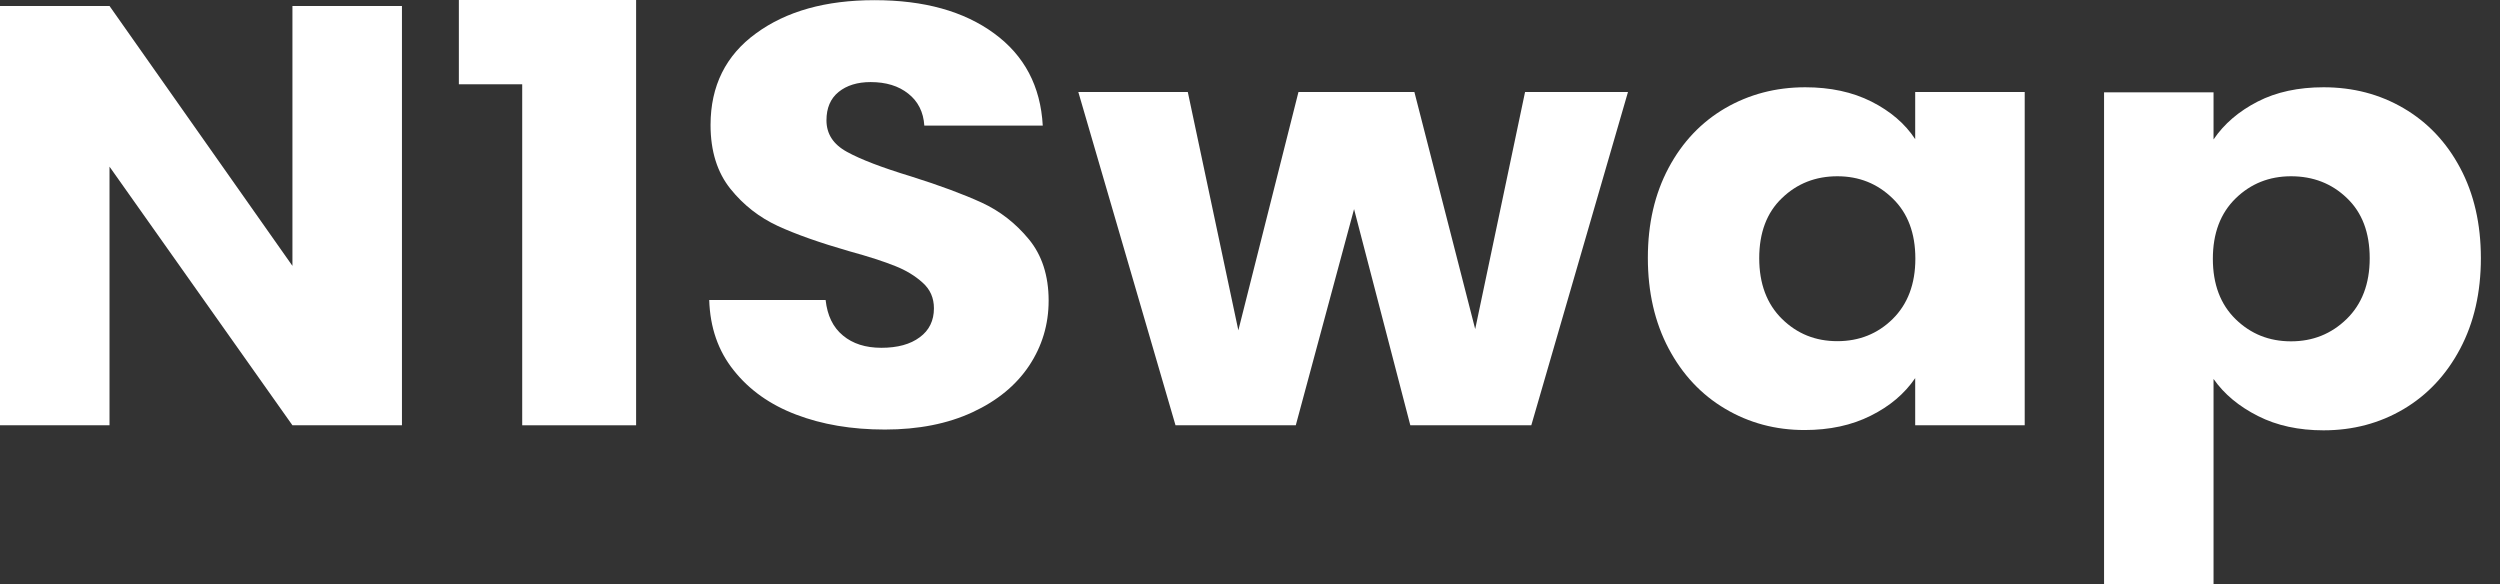 <svg width="77" height="18" viewBox="0 0 77 18" fill="none" xmlns="http://www.w3.org/2000/svg">
<rect x="0" y="0" width="77" height="18" fill="#333333" stroke="none"/>
<path d="M12.38 13.099H9.007L3.373 5.133V13.099H0V0.184H3.373L9.007 8.189V0.184H12.38V13.099Z" fill="white"/>
<path d="M14.133 2.596V0H19.592V13.099H16.084V2.596H14.133Z" fill="white"/>
<path d="M24.521 12.77C23.717 12.465 23.078 12.01 22.601 11.409C22.119 10.809 21.87 10.087 21.844 9.24H25.429C25.481 9.719 25.657 10.082 25.963 10.334C26.264 10.586 26.659 10.712 27.146 10.712C27.644 10.712 28.039 10.605 28.329 10.387C28.62 10.174 28.765 9.874 28.765 9.496C28.765 9.177 28.651 8.915 28.418 8.707C28.189 8.499 27.904 8.324 27.572 8.194C27.235 8.058 26.762 7.903 26.145 7.734C25.253 7.477 24.521 7.22 23.955 6.959C23.39 6.697 22.902 6.32 22.497 5.816C22.093 5.312 21.885 4.659 21.885 3.85C21.885 2.649 22.352 1.705 23.286 1.027C24.22 0.344 25.434 0.005 26.934 0.005C28.459 0.005 29.683 0.344 30.617 1.027C31.551 1.709 32.05 2.654 32.117 3.869H28.469C28.443 3.453 28.277 3.123 27.977 2.886C27.675 2.644 27.286 2.528 26.814 2.528C26.41 2.528 26.078 2.63 25.828 2.833C25.579 3.036 25.455 3.327 25.455 3.705C25.455 4.121 25.662 4.446 26.088 4.678C26.508 4.91 27.167 5.162 28.059 5.433C28.952 5.714 29.678 5.985 30.239 6.242C30.799 6.499 31.282 6.877 31.686 7.366C32.091 7.855 32.298 8.489 32.298 9.259C32.298 9.995 32.096 10.663 31.697 11.264C31.297 11.864 30.716 12.344 29.953 12.697C29.191 13.051 28.288 13.23 27.255 13.23C26.228 13.23 25.32 13.075 24.521 12.77Z" fill="white"/>
<path d="M50.142 2.833L47.164 13.099H43.438L41.705 6.441L39.91 13.099H36.206L33.212 2.833H36.584L38.141 10.174L39.993 2.833H43.563L45.436 10.136L46.972 2.833H50.142Z" fill="white"/>
<path d="M51.392 5.172C51.818 4.373 52.399 3.763 53.136 3.332C53.872 2.906 54.692 2.688 55.6 2.688C56.373 2.688 57.053 2.833 57.639 3.128C58.225 3.424 58.677 3.811 58.988 4.286V2.833H62.361V13.099H58.988V11.646C58.661 12.126 58.205 12.513 57.618 12.804C57.032 13.099 56.352 13.245 55.579 13.245C54.687 13.245 53.872 13.027 53.136 12.591C52.399 12.155 51.818 11.535 51.392 10.731C50.967 9.927 50.754 8.998 50.754 7.942C50.754 6.886 50.967 5.971 51.392 5.172ZM58.293 6.111C57.826 5.656 57.261 5.429 56.591 5.429C55.922 5.429 55.351 5.651 54.884 6.102C54.417 6.547 54.184 7.167 54.184 7.952C54.184 8.736 54.417 9.361 54.884 9.821C55.351 10.281 55.917 10.508 56.591 10.508C57.261 10.508 57.831 10.281 58.293 9.826C58.755 9.37 58.993 8.751 58.993 7.966C58.993 7.182 58.76 6.562 58.293 6.111Z" fill="white"/>
<path d="M69.537 3.128C70.112 2.833 70.792 2.688 71.565 2.688C72.473 2.688 73.293 2.901 74.03 3.332C74.766 3.763 75.348 4.373 75.773 5.172C76.199 5.971 76.411 6.896 76.411 7.952C76.411 9.007 76.199 9.937 75.773 10.741C75.348 11.545 74.766 12.165 74.03 12.601C73.293 13.036 72.473 13.254 71.565 13.254C70.802 13.254 70.128 13.109 69.547 12.814C68.961 12.518 68.504 12.14 68.177 11.671V18H64.805V2.843H68.177V4.295C68.504 3.811 68.961 3.424 69.537 3.128ZM72.286 6.102C71.819 5.651 71.243 5.429 70.564 5.429C69.894 5.429 69.324 5.656 68.857 6.111C68.39 6.567 68.156 7.186 68.156 7.971C68.156 8.755 68.39 9.375 68.857 9.831C69.324 10.286 69.889 10.513 70.564 10.513C71.233 10.513 71.804 10.286 72.276 9.826C72.748 9.366 72.987 8.741 72.987 7.956C72.987 7.162 72.753 6.547 72.286 6.102Z" fill="white"/>
</svg>
